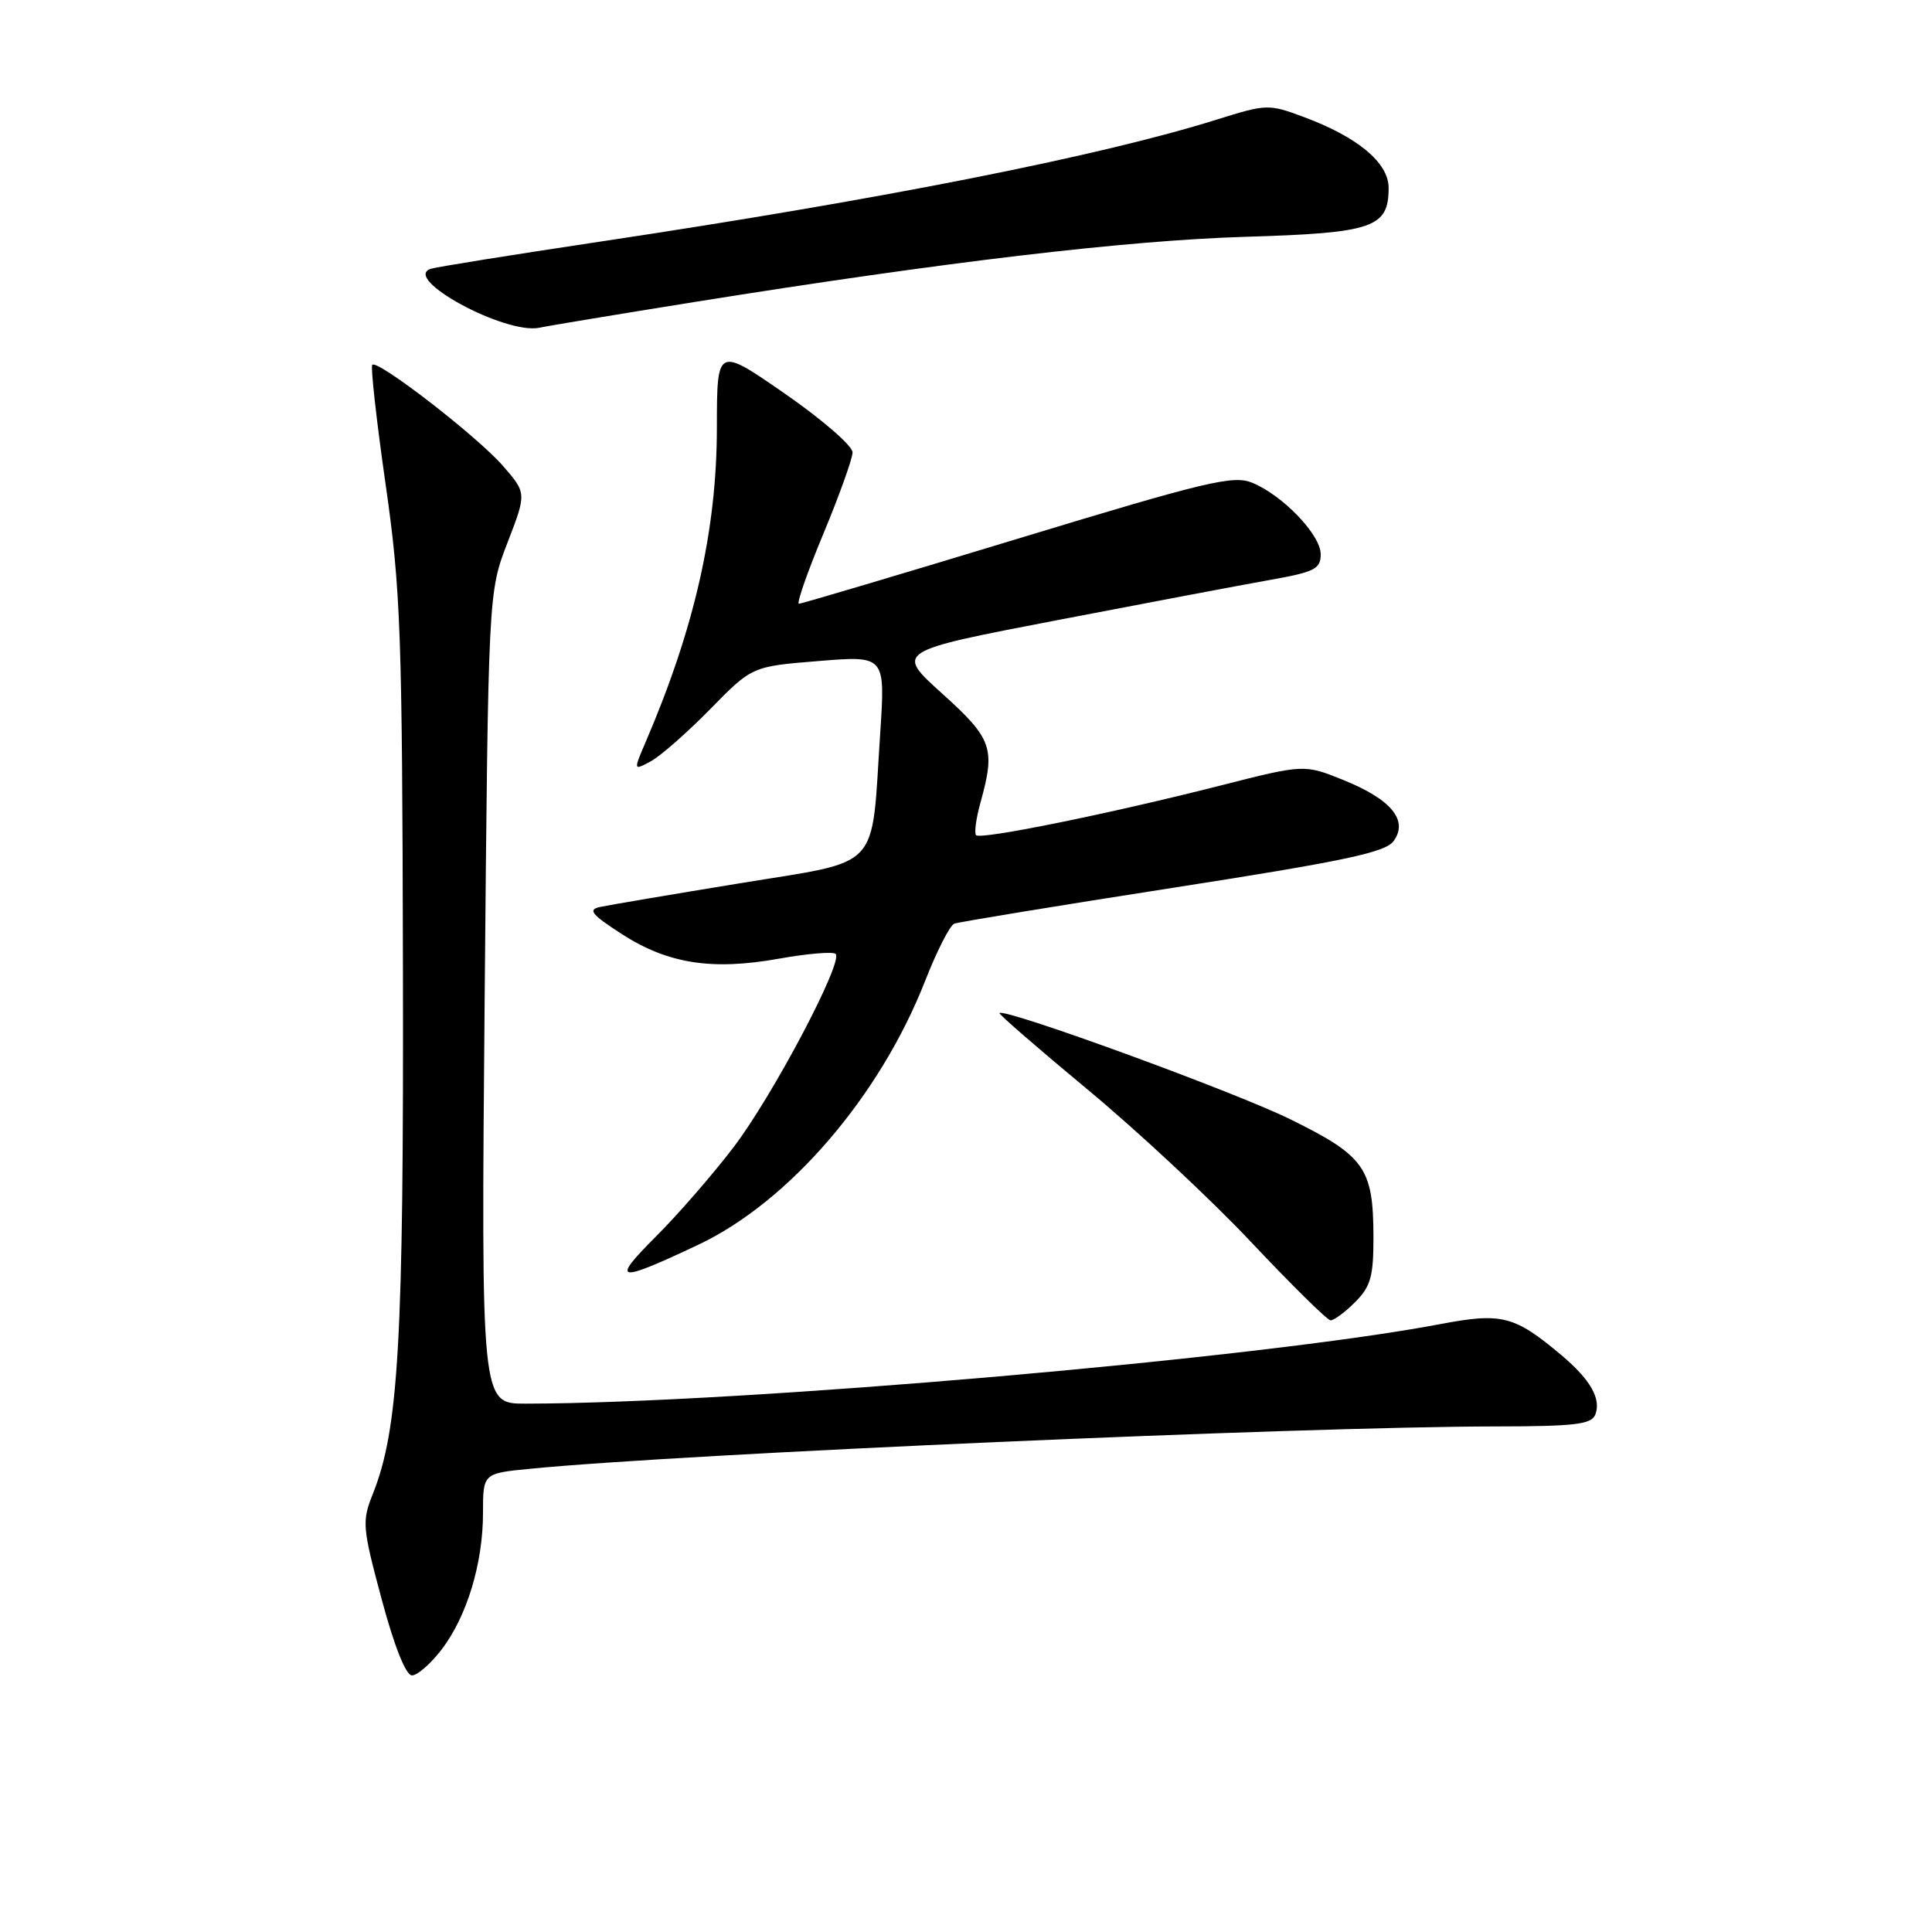 <?xml version="1.0" encoding="UTF-8" standalone="no"?>
<!DOCTYPE svg PUBLIC "-//W3C//DTD SVG 1.1//EN" "http://www.w3.org/Graphics/SVG/1.1/DTD/svg11.dtd" >
<svg xmlns="http://www.w3.org/2000/svg" xmlns:xlink="http://www.w3.org/1999/xlink" version="1.1" viewBox="0 0 256 256">
 <g >
 <path fill="currentColor"
d=" M 58.53 218.55 C 61.88 214.16 64.00 207.14 64.00 200.46 C 64.00 195.23 64.00 195.23 70.25 194.62 C 90.42 192.63 172.35 189.04 198.14 189.01 C 208.71 189.00 210.89 188.74 211.39 187.43 C 212.19 185.34 210.73 182.80 206.90 179.57 C 200.67 174.33 199.01 173.90 190.85 175.45 C 167.02 179.98 98.22 185.96 69.63 185.99 C 63.75 186.00 63.75 186.00 64.22 132.25 C 64.70 78.50 64.70 78.50 67.24 71.92 C 69.78 65.34 69.78 65.34 66.64 61.73 C 63.26 57.84 50.05 47.62 49.33 48.34 C 49.09 48.58 49.88 55.68 51.09 64.14 C 53.10 78.16 53.30 83.73 53.39 128.00 C 53.50 177.78 52.84 189.37 49.38 198.01 C 47.95 201.59 48.02 202.41 50.57 211.90 C 52.25 218.16 53.78 222.00 54.59 222.00 C 55.31 222.00 57.08 220.45 58.53 218.55 Z  M 179.55 172.55 C 181.64 170.45 182.00 169.16 181.99 163.80 C 181.96 154.77 180.82 153.16 170.99 148.32 C 163.59 144.67 133.10 133.54 132.44 134.24 C 132.31 134.38 137.56 138.93 144.10 144.36 C 150.64 149.78 160.39 158.86 165.75 164.55 C 171.11 170.24 175.86 174.92 176.30 174.95 C 176.73 174.98 178.20 173.90 179.55 172.55 Z  M 92.50 164.95 C 104.55 159.26 116.57 145.29 122.57 130.01 C 124.13 126.03 125.87 122.60 126.45 122.39 C 127.03 122.17 140.06 120.03 155.41 117.64 C 178.09 114.11 183.56 112.95 184.65 111.46 C 186.65 108.73 184.38 105.94 178.06 103.38 C 172.82 101.26 172.82 101.26 161.66 104.10 C 147.14 107.80 129.96 111.29 129.34 110.67 C 129.07 110.41 129.33 108.46 129.92 106.34 C 131.92 99.13 131.49 97.90 124.84 91.90 C 118.63 86.30 118.63 86.30 140.06 82.18 C 151.85 79.91 164.54 77.51 168.25 76.85 C 174.18 75.80 175.00 75.39 175.00 73.45 C 175.00 70.87 170.02 65.67 165.94 63.97 C 163.43 62.93 159.90 63.77 134.80 71.40 C 119.23 76.13 106.21 80.00 105.86 80.00 C 105.52 80.00 106.97 75.84 109.09 70.75 C 111.21 65.66 112.95 60.80 112.97 59.95 C 112.99 59.10 108.95 55.59 104.00 52.16 C 95.00 45.93 95.00 45.93 94.99 56.71 C 94.98 70.21 92.03 83.25 85.56 98.30 C 83.93 102.11 83.93 102.11 86.21 100.89 C 87.47 100.22 91.01 97.12 94.08 93.99 C 99.65 88.30 99.65 88.30 108.48 87.59 C 117.31 86.87 117.31 86.87 116.63 97.19 C 115.41 115.65 117.03 113.92 97.97 117.05 C 88.91 118.53 80.60 119.94 79.50 120.18 C 77.86 120.53 78.37 121.17 82.38 123.76 C 88.48 127.70 94.32 128.62 103.21 127.03 C 107.01 126.35 110.40 126.07 110.73 126.40 C 111.77 127.44 102.41 145.17 97.21 152.00 C 94.49 155.57 89.85 160.92 86.88 163.88 C 80.87 169.89 81.69 170.05 92.50 164.95 Z  M 92.00 40.02 C 125.30 34.69 149.24 31.86 164.97 31.38 C 181.96 30.87 184.00 30.18 184.00 24.90 C 184.00 21.57 179.93 18.17 172.75 15.50 C 168.11 13.77 167.82 13.78 161.25 15.84 C 145.74 20.70 117.03 26.38 79.50 32.02 C 67.95 33.75 57.88 35.37 57.11 35.61 C 53.11 36.86 66.98 44.39 71.50 43.42 C 72.60 43.18 81.83 41.65 92.00 40.02 Z "/>
</g>
</svg>